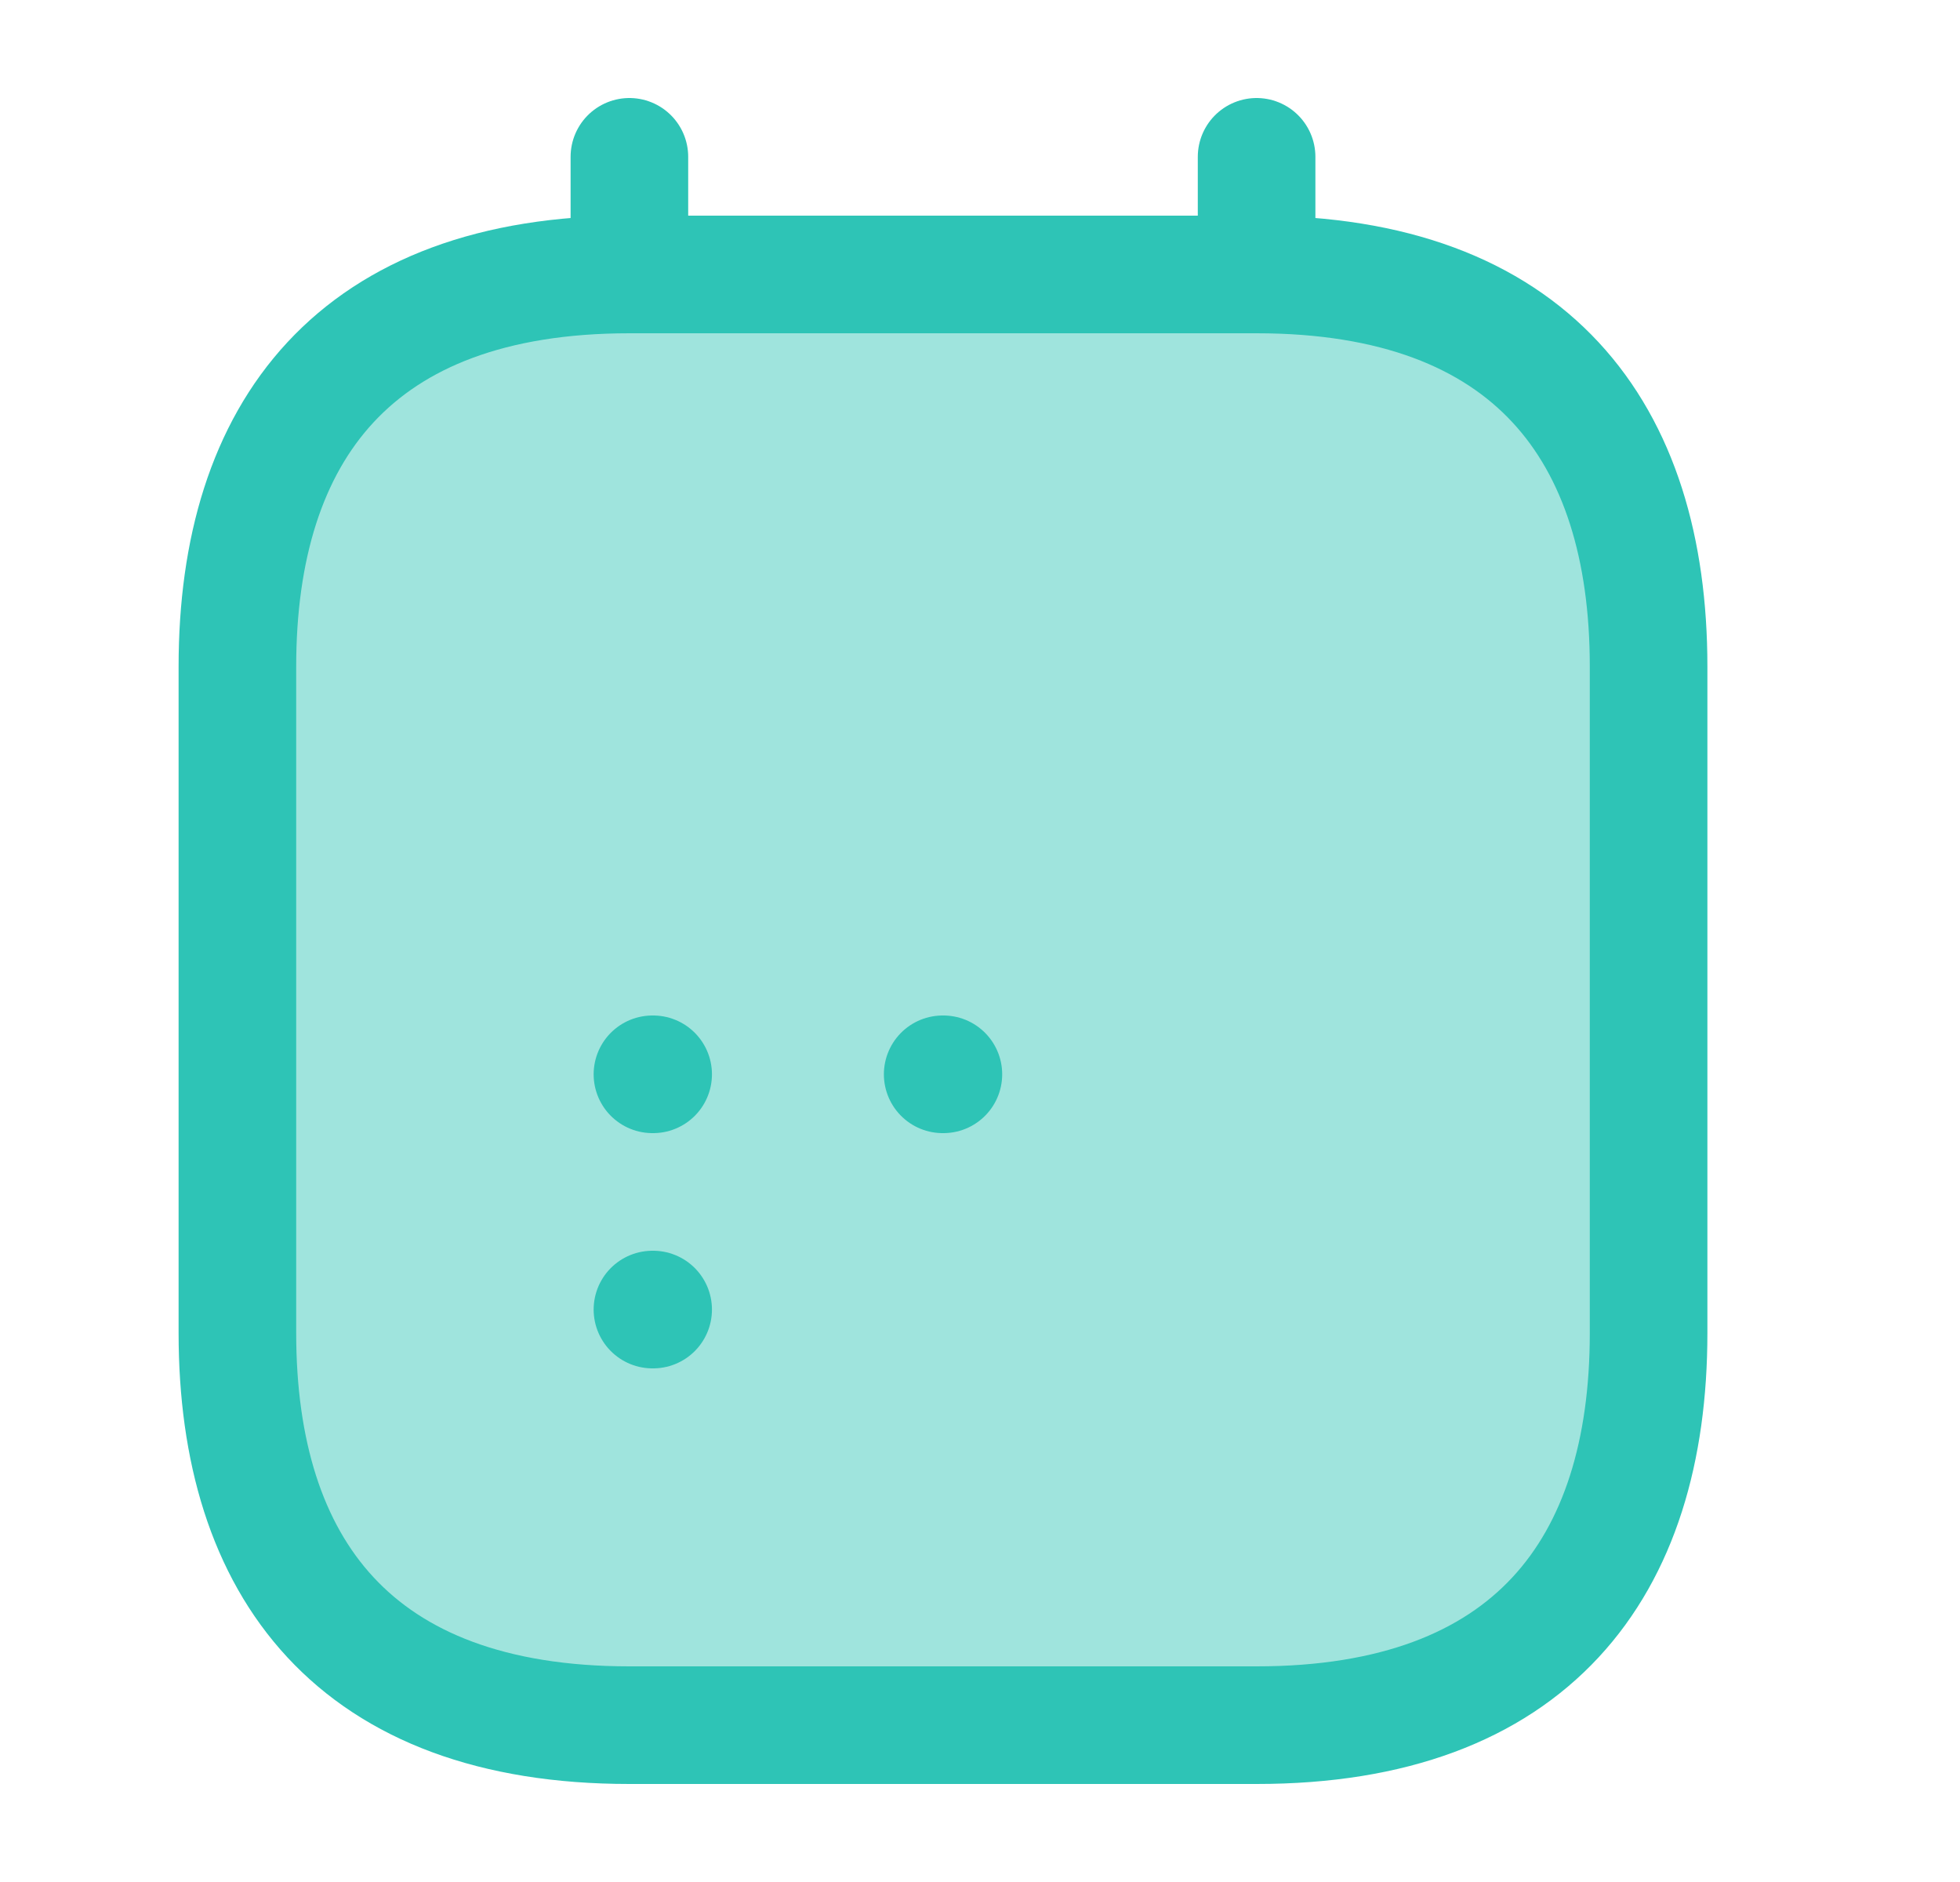<svg width="25" height="24" viewBox="0 0 25 24" xmlns="http://www.w3.org/2000/svg"
  fill="#9FE4DD">
  <g clip-path="url(#clip0_682_4540)">
    <path d="M8.028 2V5" stroke="#2EC4B6" fill="#2EC4B6" stroke-width="1.5" stroke-miterlimit="10"
      stroke-linecap="round" stroke-linejoin="round" />
    <path d="M16.028 2V5" stroke="#2EC4B6" fill="#2EC4B6" stroke-width="1.5" stroke-miterlimit="10"
      stroke-linecap="round" stroke-linejoin="round" />
    <path d="M3.528 9.09H20.528" stroke="#2EC4B6" stroke-width="1.5" stroke-miterlimit="10"
      stroke-linecap="round" stroke-linejoin="round" />
    <path
      d="M21.028 8.5V17C21.028 20 19.528 22 16.028 22H8.028C4.528 22 3.028 20 3.028 17V8.5C3.028 5.5 4.528 3.5 8.028 3.5H16.028C19.528 3.5 21.028 5.5 21.028 8.5Z"
      stroke="#2EC4B6" stroke-width="1.5" stroke-miterlimit="10" stroke-linecap="round"
      stroke-linejoin="round" />
    <path d="M12.024 13.7H12.033" fill="#2EC4B6" stroke="#2EC4B6" stroke-width="1.5"
      stroke-linecap="round" stroke-linejoin="round" />
    <path d="M8.322 13.7H8.331" fill="#2EC4B6" stroke="#2EC4B6" stroke-width="1.5"
      stroke-linecap="round" stroke-linejoin="round" />
    <path d="M8.322 16.7H8.331" fill="#2EC4B6" stroke="#2EC4B6" stroke-width="1.5"
      stroke-linecap="round" stroke-linejoin="round" />
  </g>
  <defs>
    <clipPath id="clip0_682_4540">
      <rect width="24" height="24" fill="white" transform="translate(0.028)" />
    </clipPath>
  </defs>
</svg>